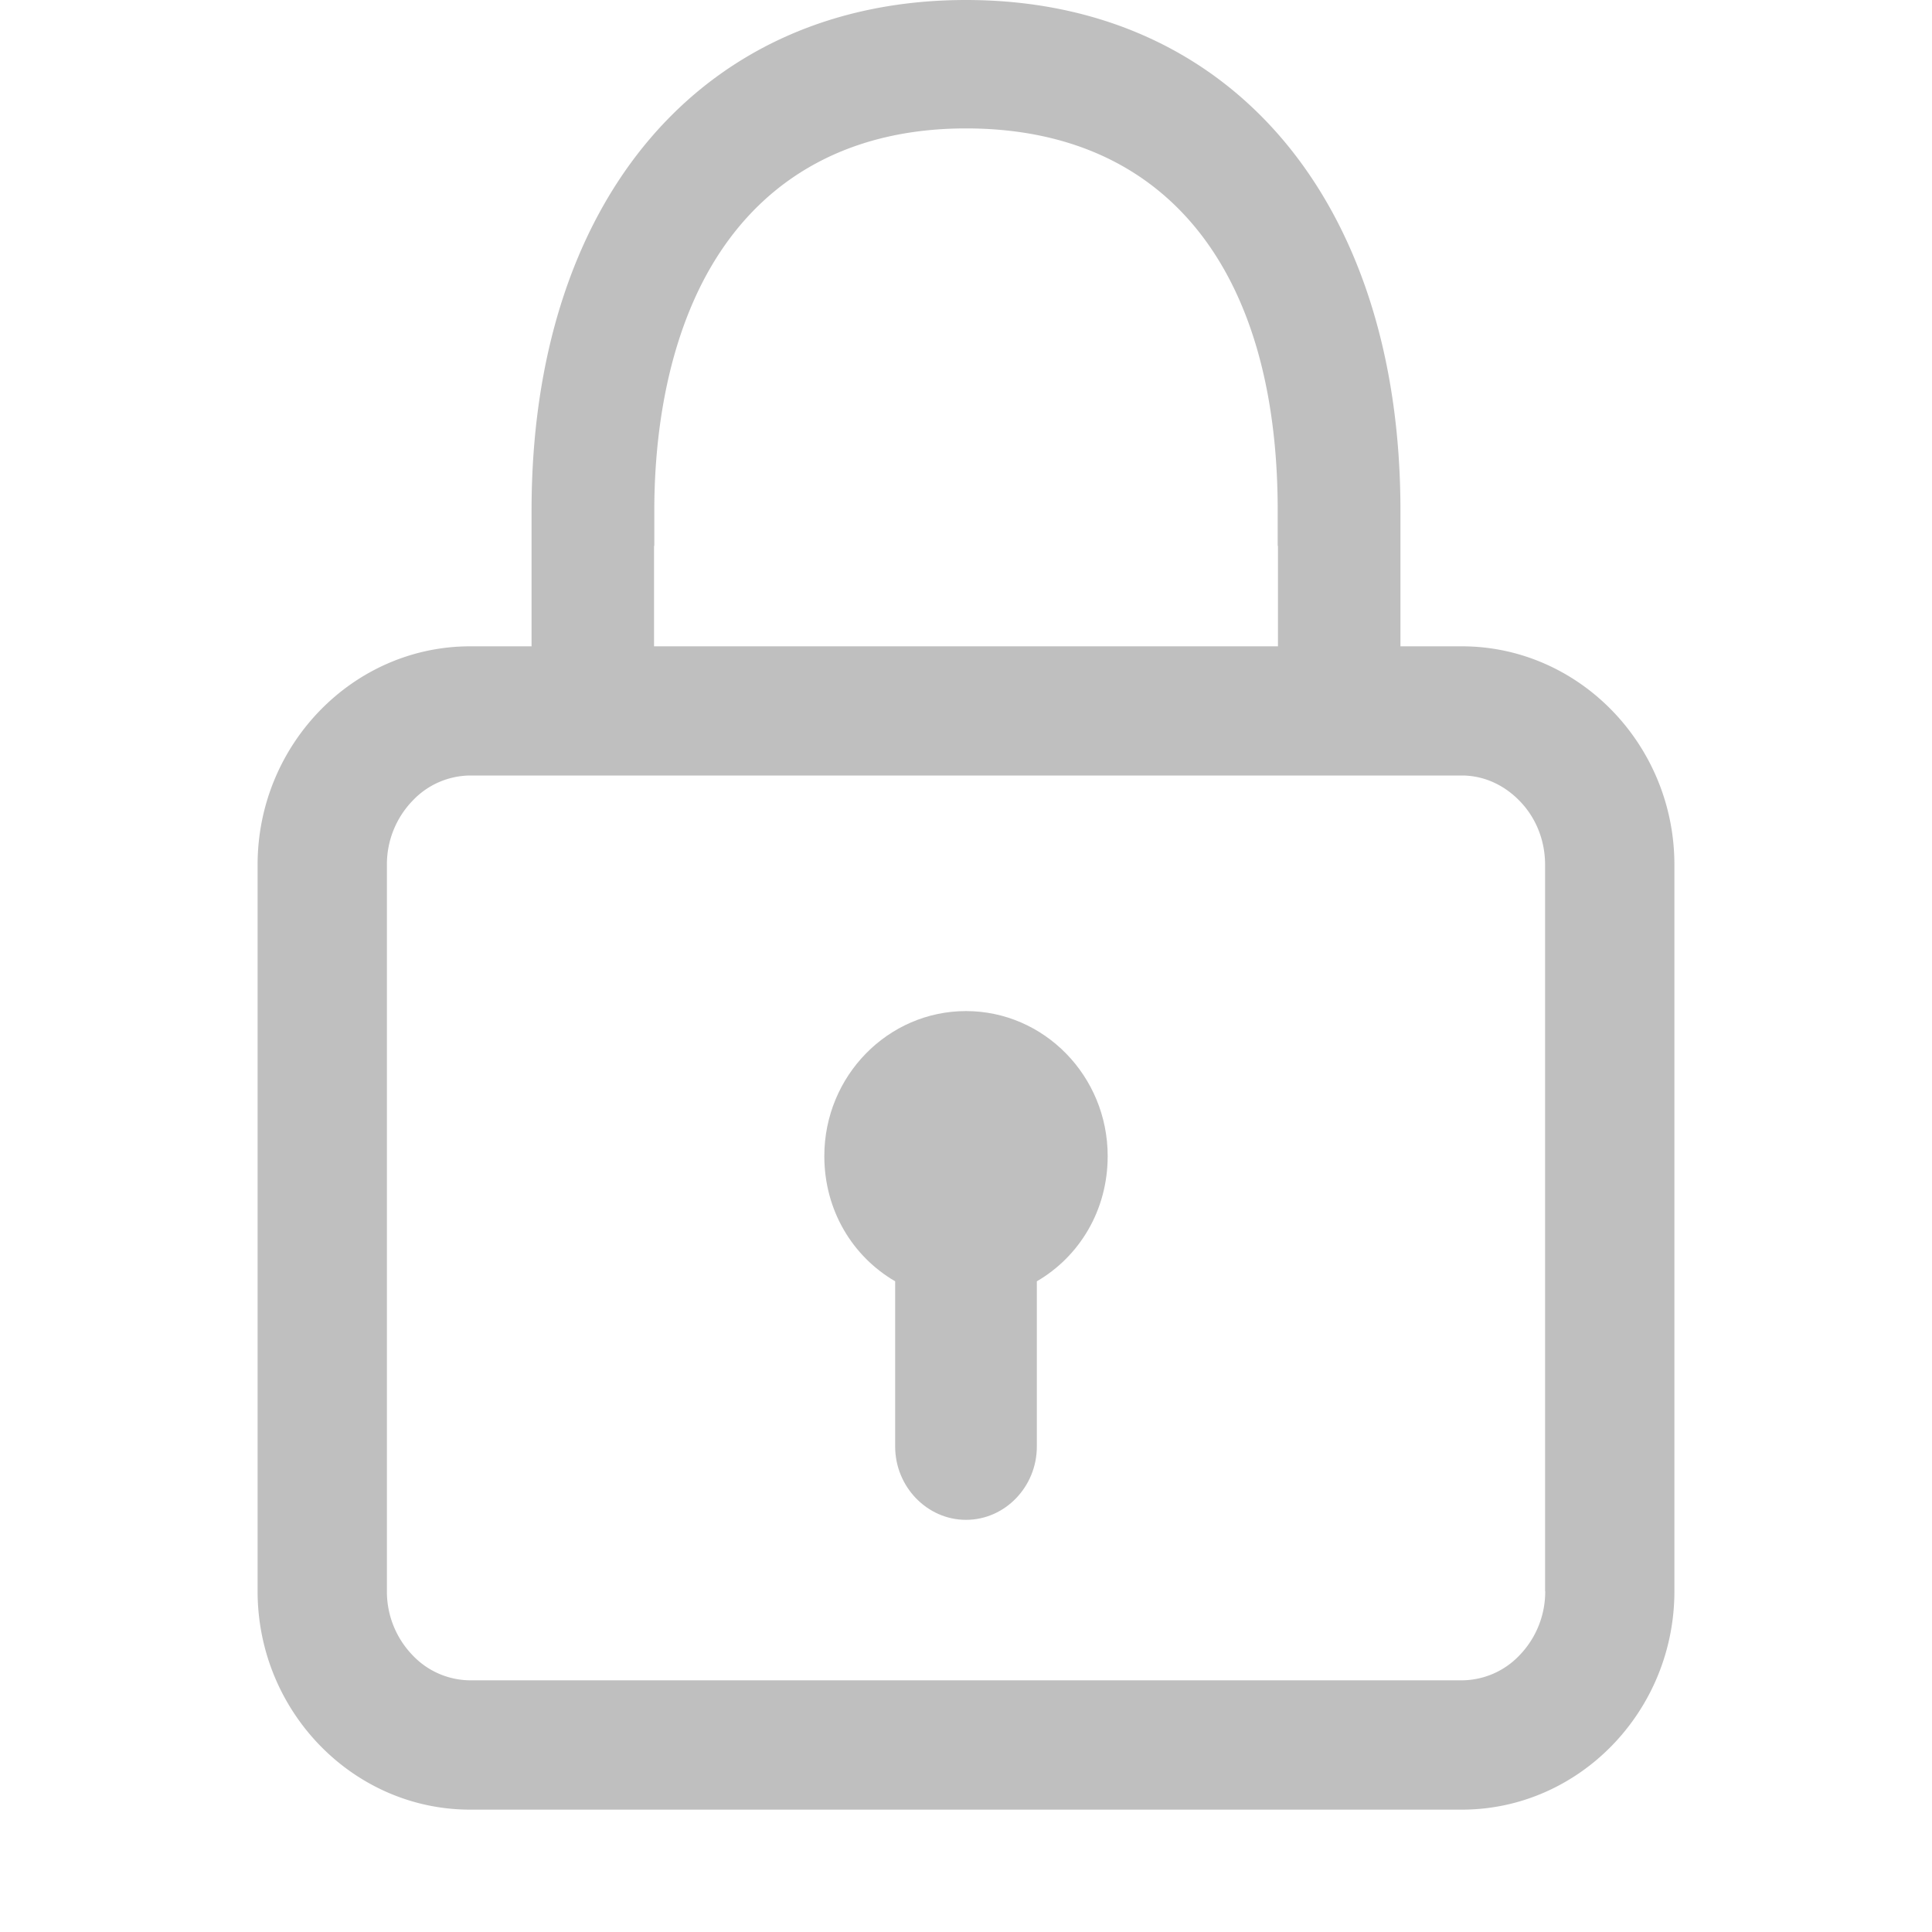 <svg t="1536032742820" class="icon" viewBox="0 0 1024 1024" version="1.1" xmlns="http://www.w3.org/2000/svg" p-id="2641" height="200" width="200"><path d="M587.093 612.762c0-42.53-33.792-76.869-75.093-76.869s-75.093 34.338-75.093 76.869c0 28.808 15.018 53.248 37.546 66.355v87.586c0 21.3 16.93 38.844 37.547 38.844 20.685 0 37.547-17.545 37.547-38.844v-87.586c22.528-13.107 37.546-37.547 37.546-66.355z" p-id="2642" fill="#bfbfbf"></path><path d="M774.827 342.562h-32.564v-72.021C742.263 106.223 651.947 0 512 0S281.737 106.223 281.737 270.54v72.022h-32.564c-61.918 0-112.64 52.02-112.64 115.78v385.024c0 63.83 50.722 115.78 112.64 115.78h525.654c61.918 0 112.64-51.95 112.64-115.78V458.342c0-63.76-50.722-115.78-112.64-115.78z m-428.169-53.248h0.137v-18.773c0-32.359 4.437-79.6 25.463-120.764C399.701 96.324 448.034 68.062 512 68.062c104.994 0 165.205 73.796 165.205 202.479v18.773h0.137v53.248H346.658v-53.248z m472.337 554.052a48.47 48.47 0 0 1-13.653 33.997 42.394 42.394 0 0 1-30.515 13.244H249.173a42.394 42.394 0 0 1-30.447-13.244 48.47 48.47 0 0 1-13.653-33.997V458.342a48.47 48.47 0 0 1 13.653-33.996 42.394 42.394 0 0 1 30.447-13.312h525.654c11.332 0 22.118 4.778 30.447 13.312 8.874 9.01 13.653 21.162 13.653 33.996v385.024z" p-id="2643" fill="#bfbfbf"></path></svg>
